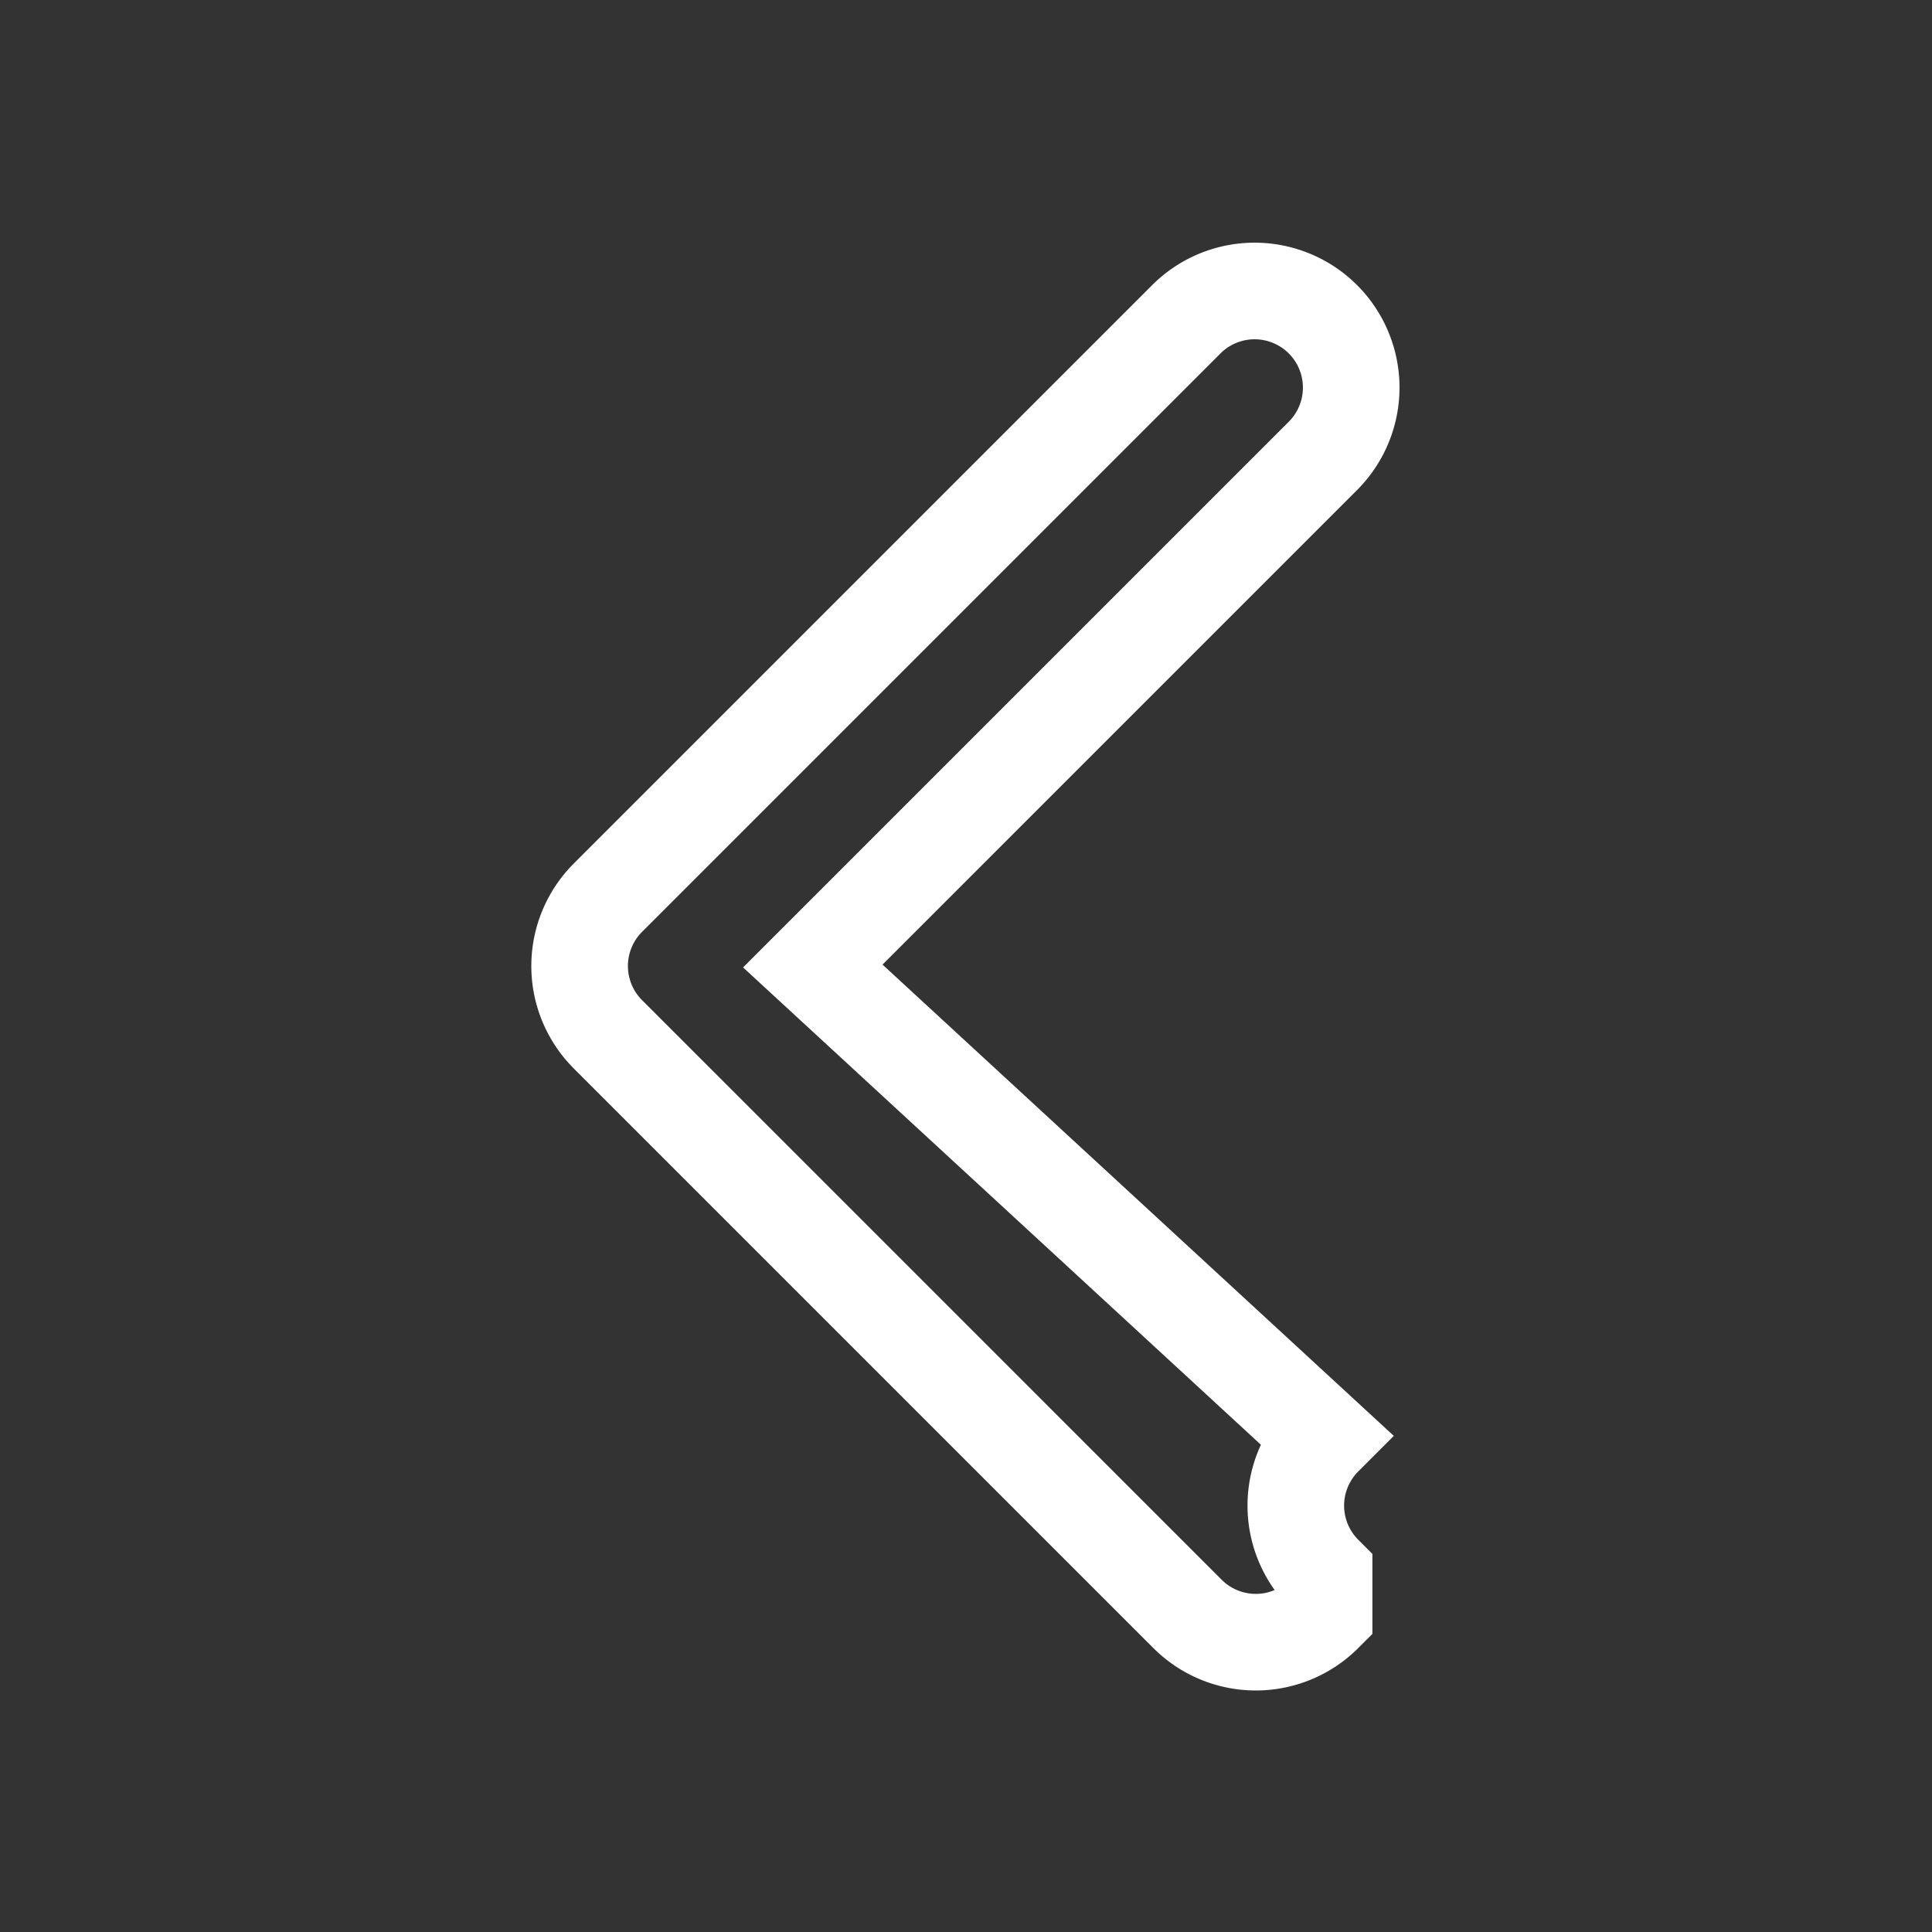 <svg viewBox="0 0 20 20" xmlns="http://www.w3.org/2000/svg">
  <rect x="0" y="0" width="20" height="20" fill="#333333" stroke="none"/>
  <path d="M13.707 16.293a1 1 0 010-1.414L8.414 10l5.293-5.293a1 1 0 00-1.414-1.414l-6 6a1 1 0 000 1.414l6 6a1 1 0 001.414 0z" stroke="white" strokeWidth="2" fill="none"/>
</svg>
